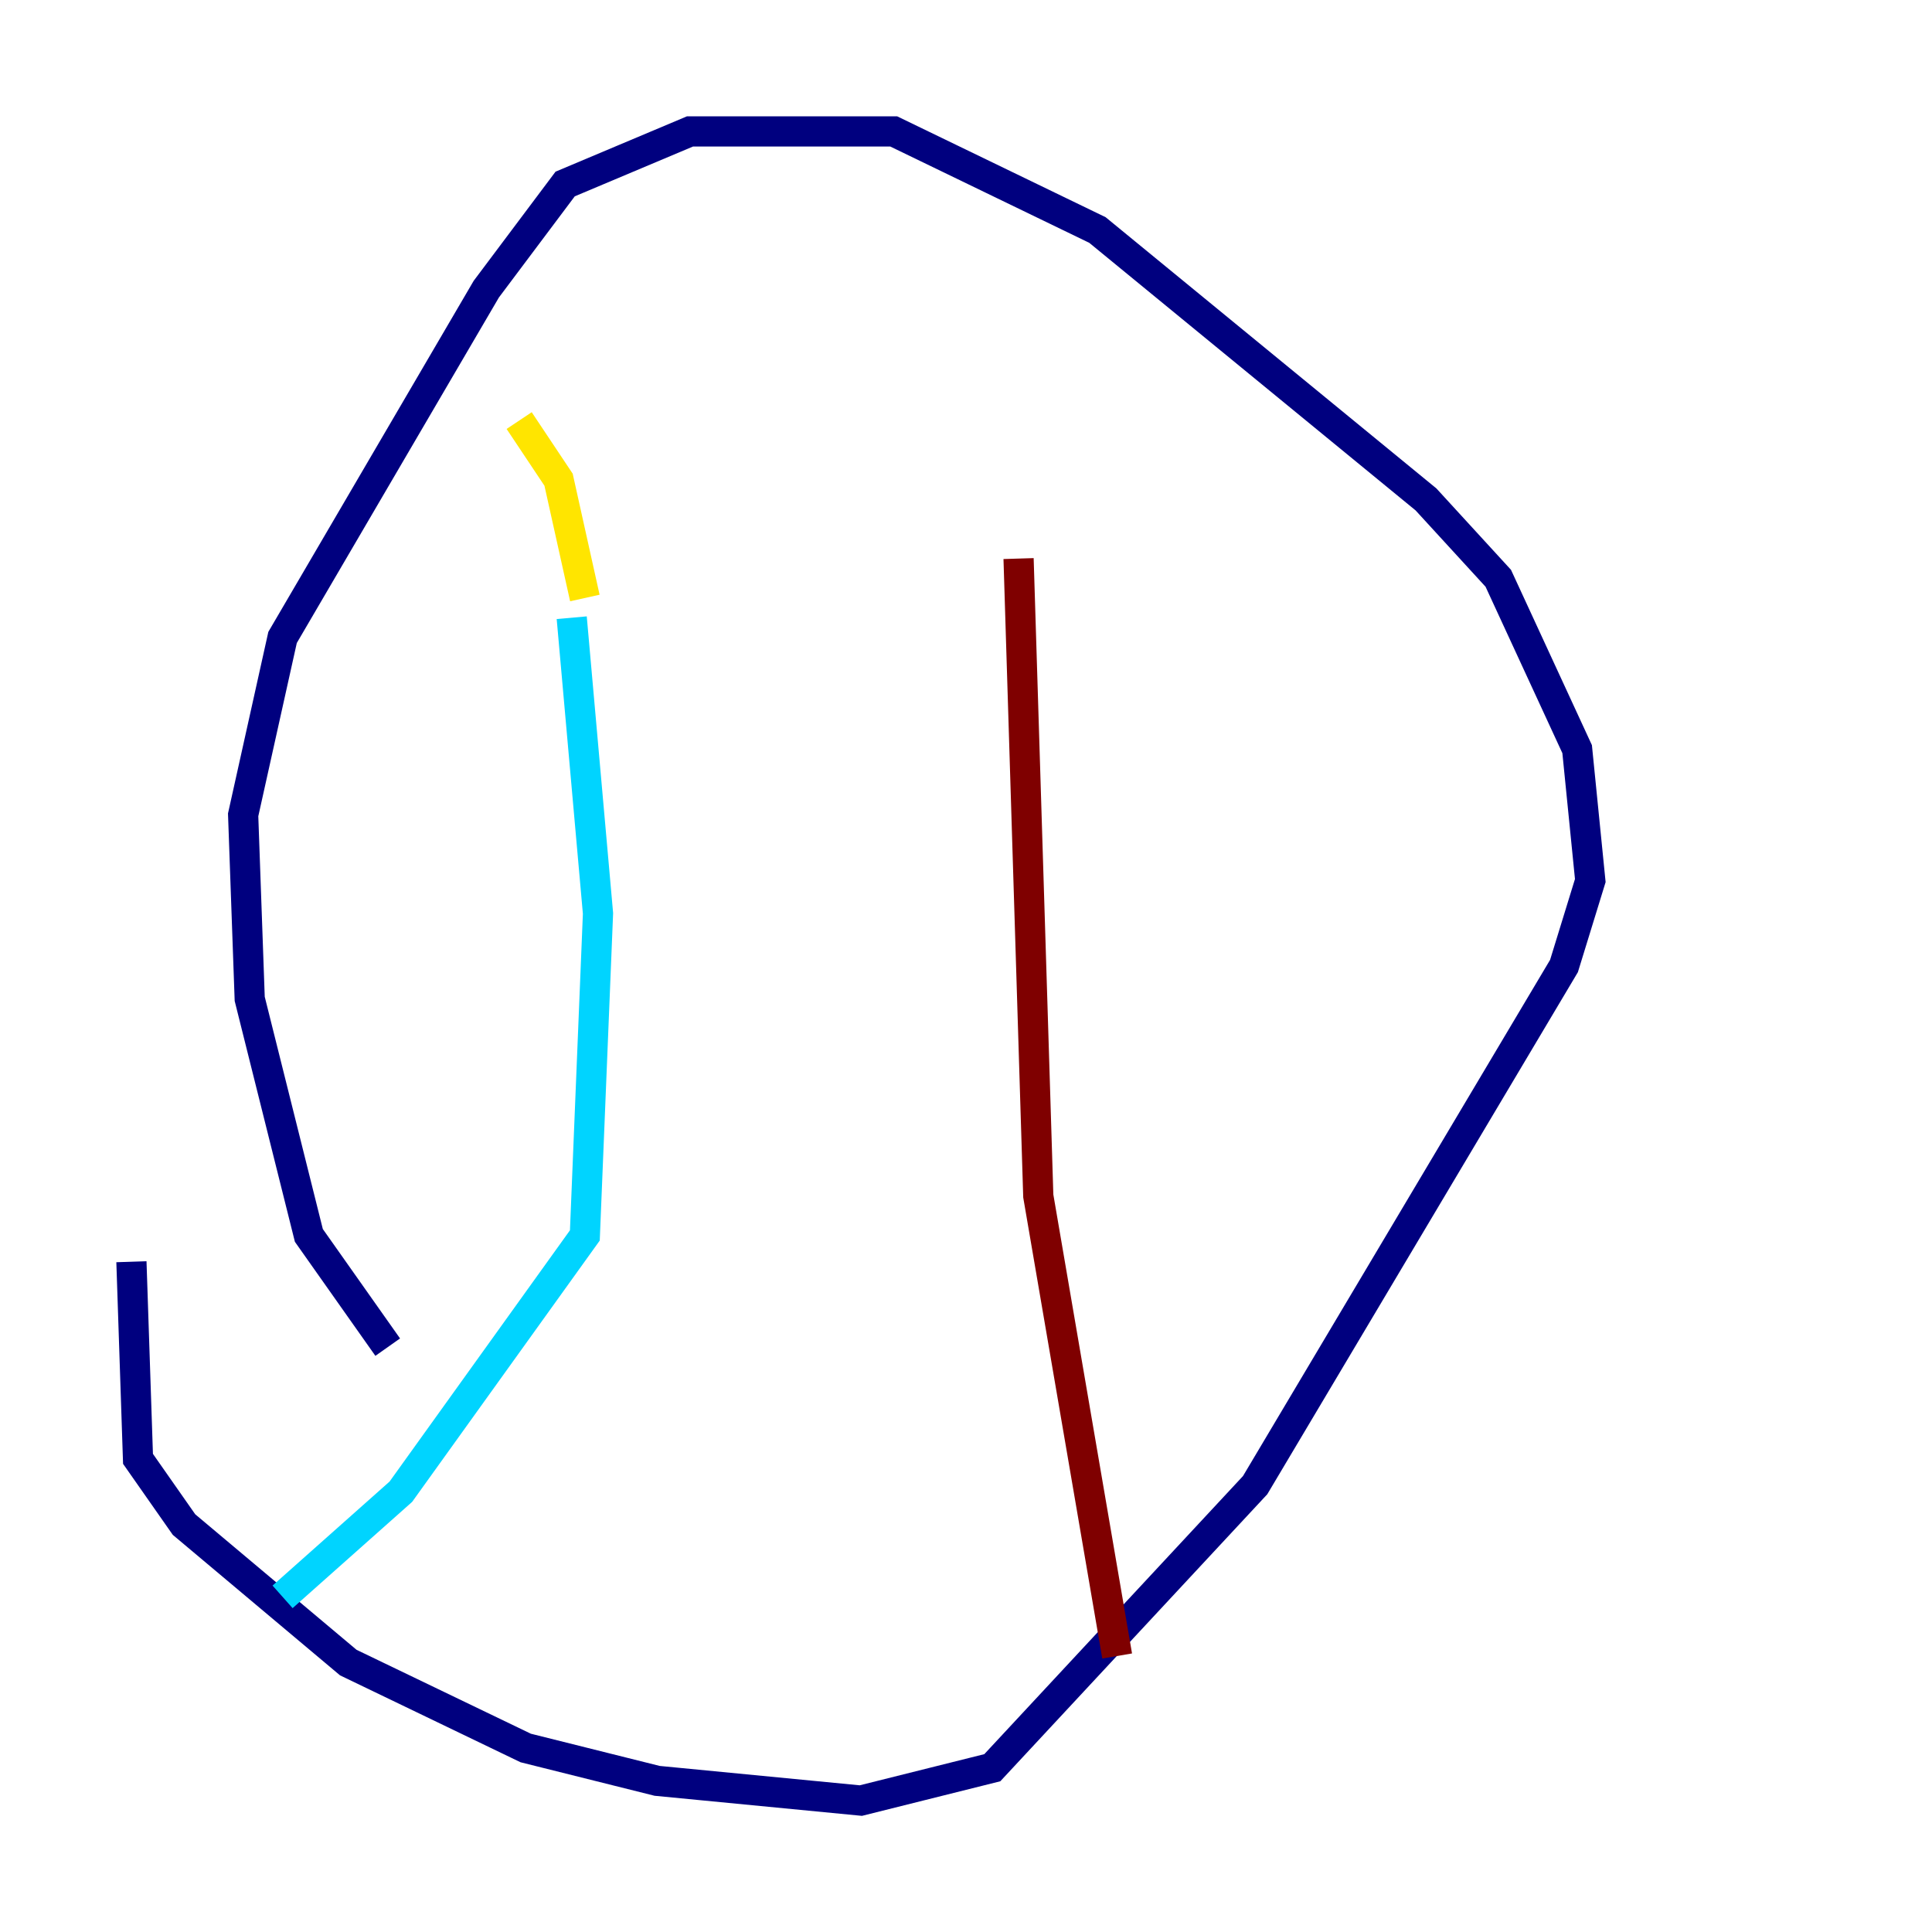 <?xml version="1.0" encoding="utf-8" ?>
<svg baseProfile="tiny" height="128" version="1.2" viewBox="0,0,128,128" width="128" xmlns="http://www.w3.org/2000/svg" xmlns:ev="http://www.w3.org/2001/xml-events" xmlns:xlink="http://www.w3.org/1999/xlink"><defs /><polyline fill="none" points="25.687,89.252 20.463,81.85 16.544,66.177 16.109,53.986 18.721,42.231 32.218,19.157 37.442,12.191 45.714,8.707 59.211,8.707 72.707,15.238 94.476,33.088 99.265,38.313 104.49,49.633 105.361,58.34 103.619,64.0 83.156,98.395 65.742,117.116 57.034,119.293 43.537,117.986 34.83,115.809 23.075,110.15 12.191,101.007 9.143,96.653 8.707,83.592" stroke="#00007f" stroke-width="2" /><polyline fill="none" points="18.721,105.796 26.558,98.83 38.748,81.85 39.619,60.517 37.878,40.925" stroke="#00d4ff" stroke-width="2" /><polyline fill="none" points="38.748,39.619 37.007,31.782 34.395,27.864" stroke="#ffe500" stroke-width="2" /><polyline fill="none" points="74.014,109.714 68.789,79.238 67.483,37.007" stroke="#7f0000" stroke-width="2" /></svg>